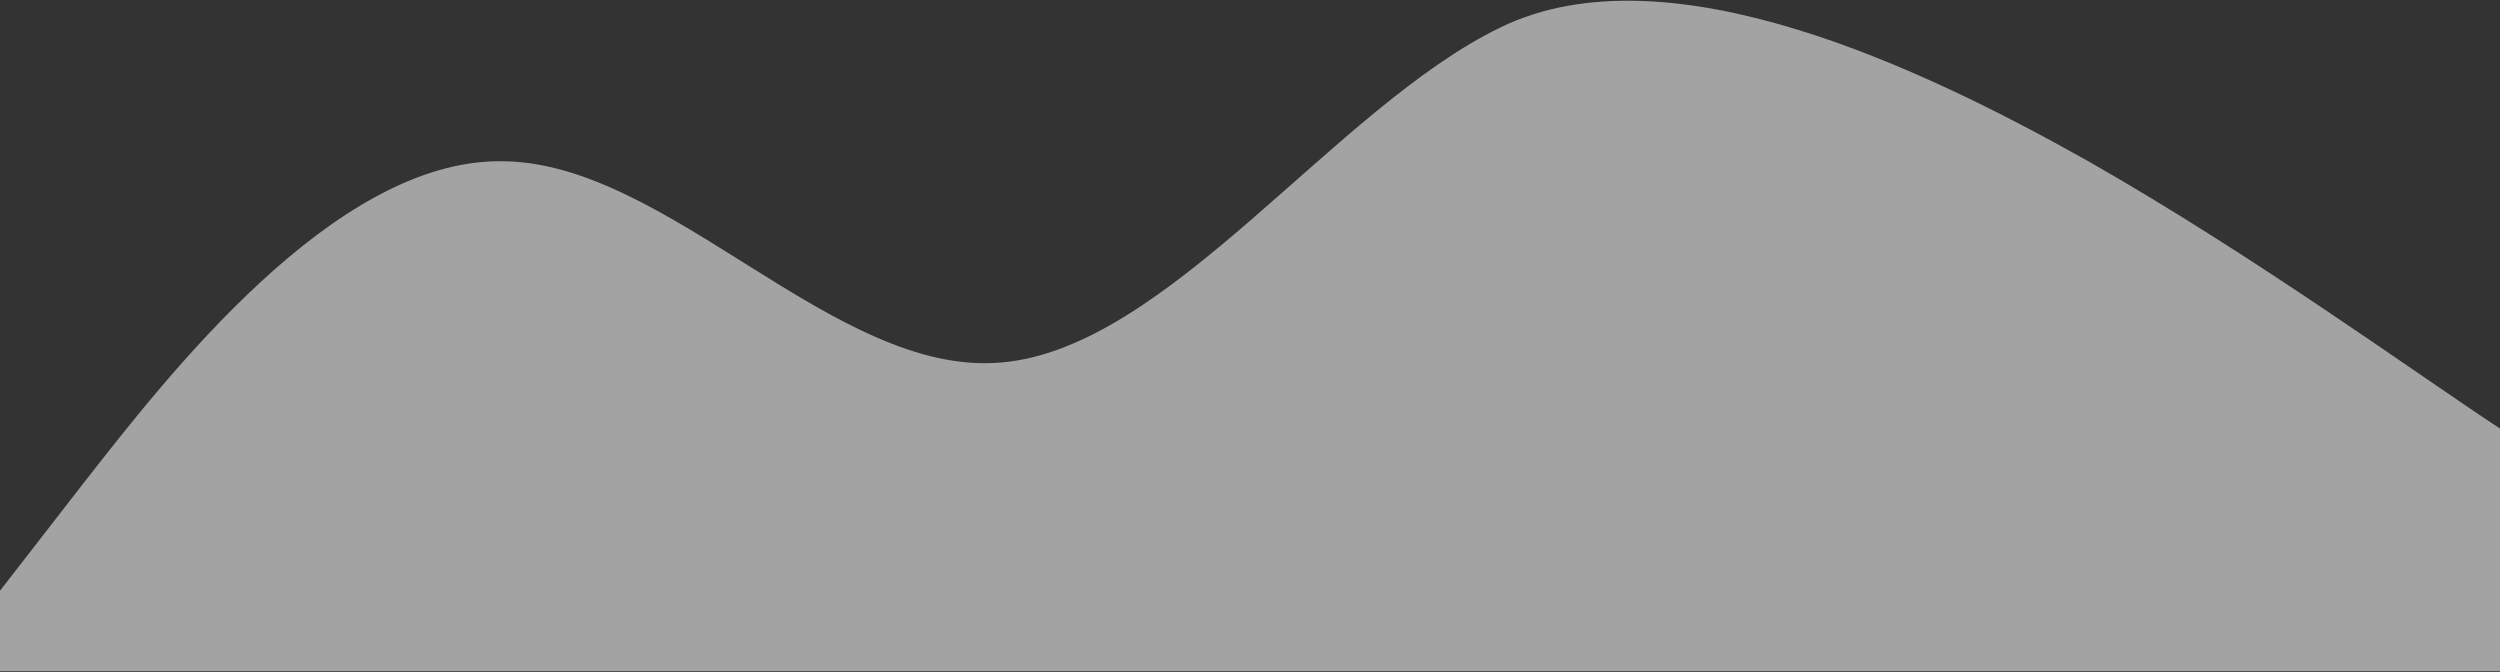 <svg width="1439" height="387" viewBox="0 0 1439 387" fill="none" xmlns="http://www.w3.org/2000/svg">
<rect x="0" y="0" width="1439" height="387" fill="#333333" stroke="none"/>
<path d="M0 340.033L48 278.19C96 216.926 192 92.37 288 92.805C384 92.37 480 216.926 576 208.67C672 200.994 768 61.955 864 15.609C960 -30.737 1106 38.782 1202 92.805C1298 147.406 1392 215.912 1440 247.341V386.379H1392C1344 386.379 1248 386.379 1152 386.379C1056 386.379 960 386.379 864 386.379C768 386.379 672 386.379 576 386.379C480 386.379 384 386.379 288 386.379C192 386.379 96 386.379 48 386.379H0V340.033Z" fill="white" fill-opacity="0.55"/>
</svg>
